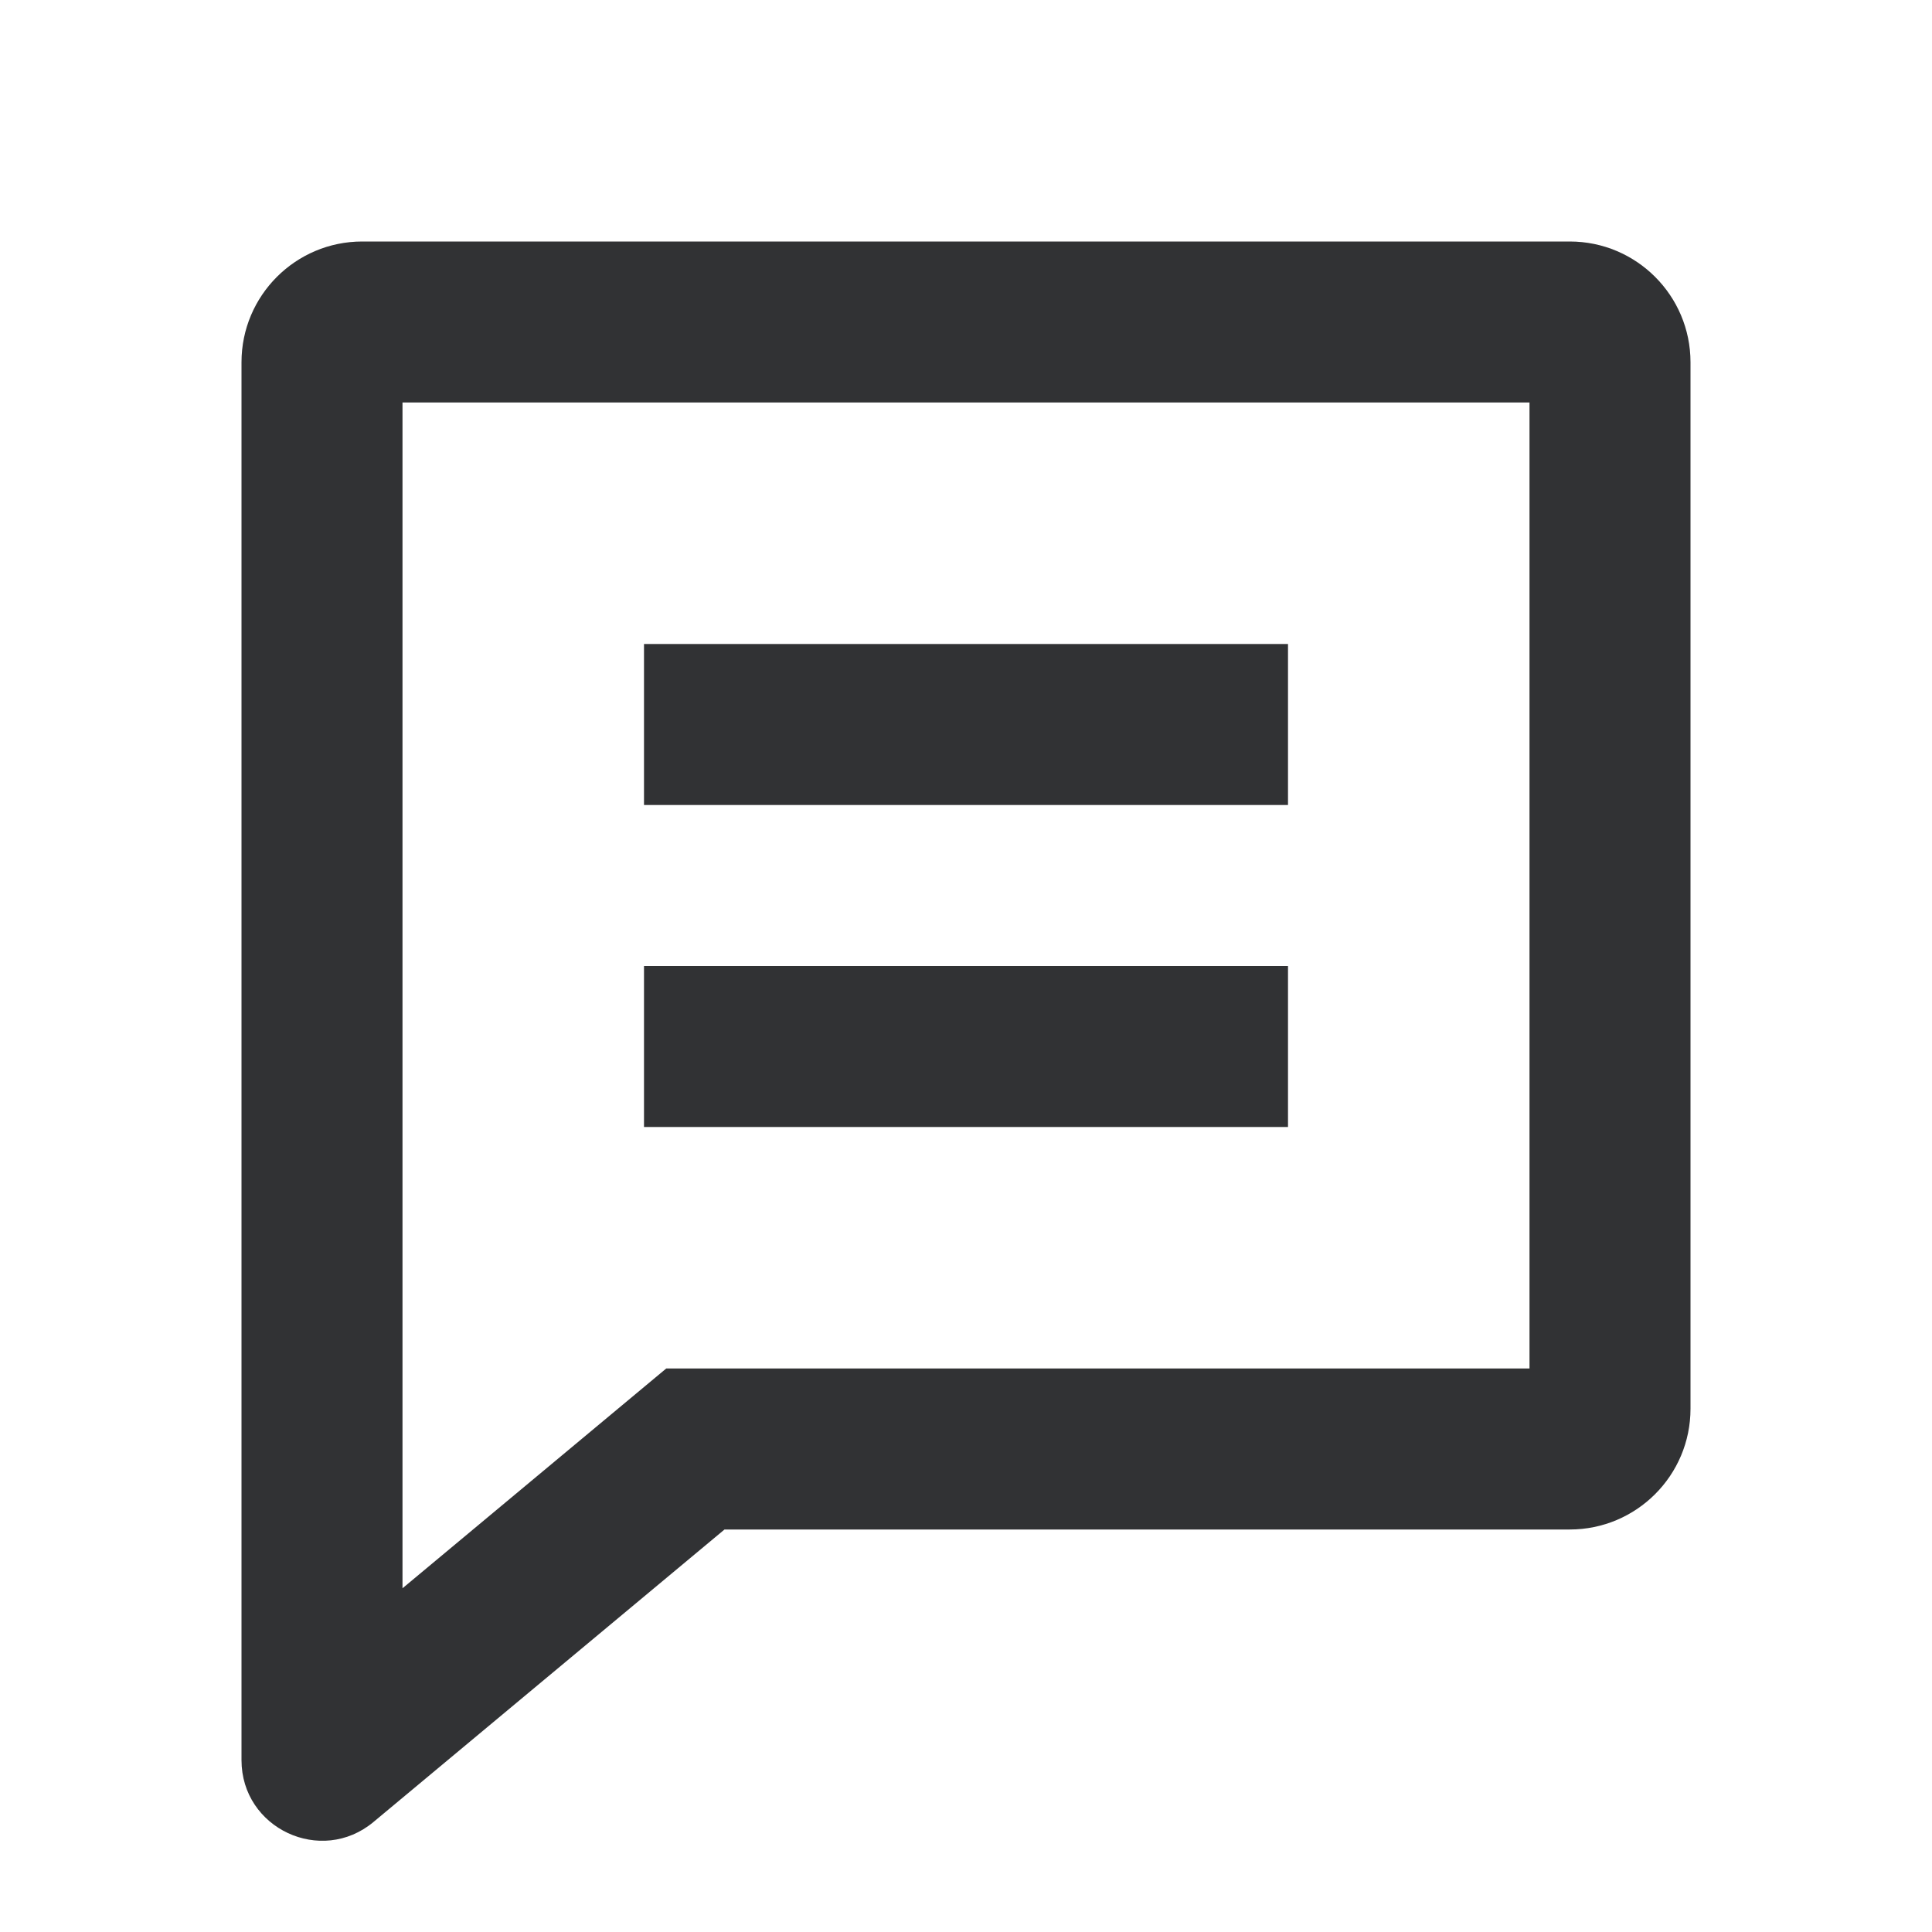 <svg width="24" height="24" viewBox="0 0 24 24" fill="none" xmlns="http://www.w3.org/2000/svg">
<path fill-rule="evenodd" clip-rule="evenodd" d="M8.276 17H19V5H5V19.73L8.276 17ZM9 19H19.5C20.328 19 21 18.328 21 17.5V4.5C21 3.672 20.328 3 19.5 3H4.5C3.672 3 3 3.672 3 4.5V21.865C3 22.713 3.989 23.176 4.64 22.633L9 19ZM8 8H16V10H8V8ZM16 12H8V14H16V12Z" fill="#313234"/>
</svg>
